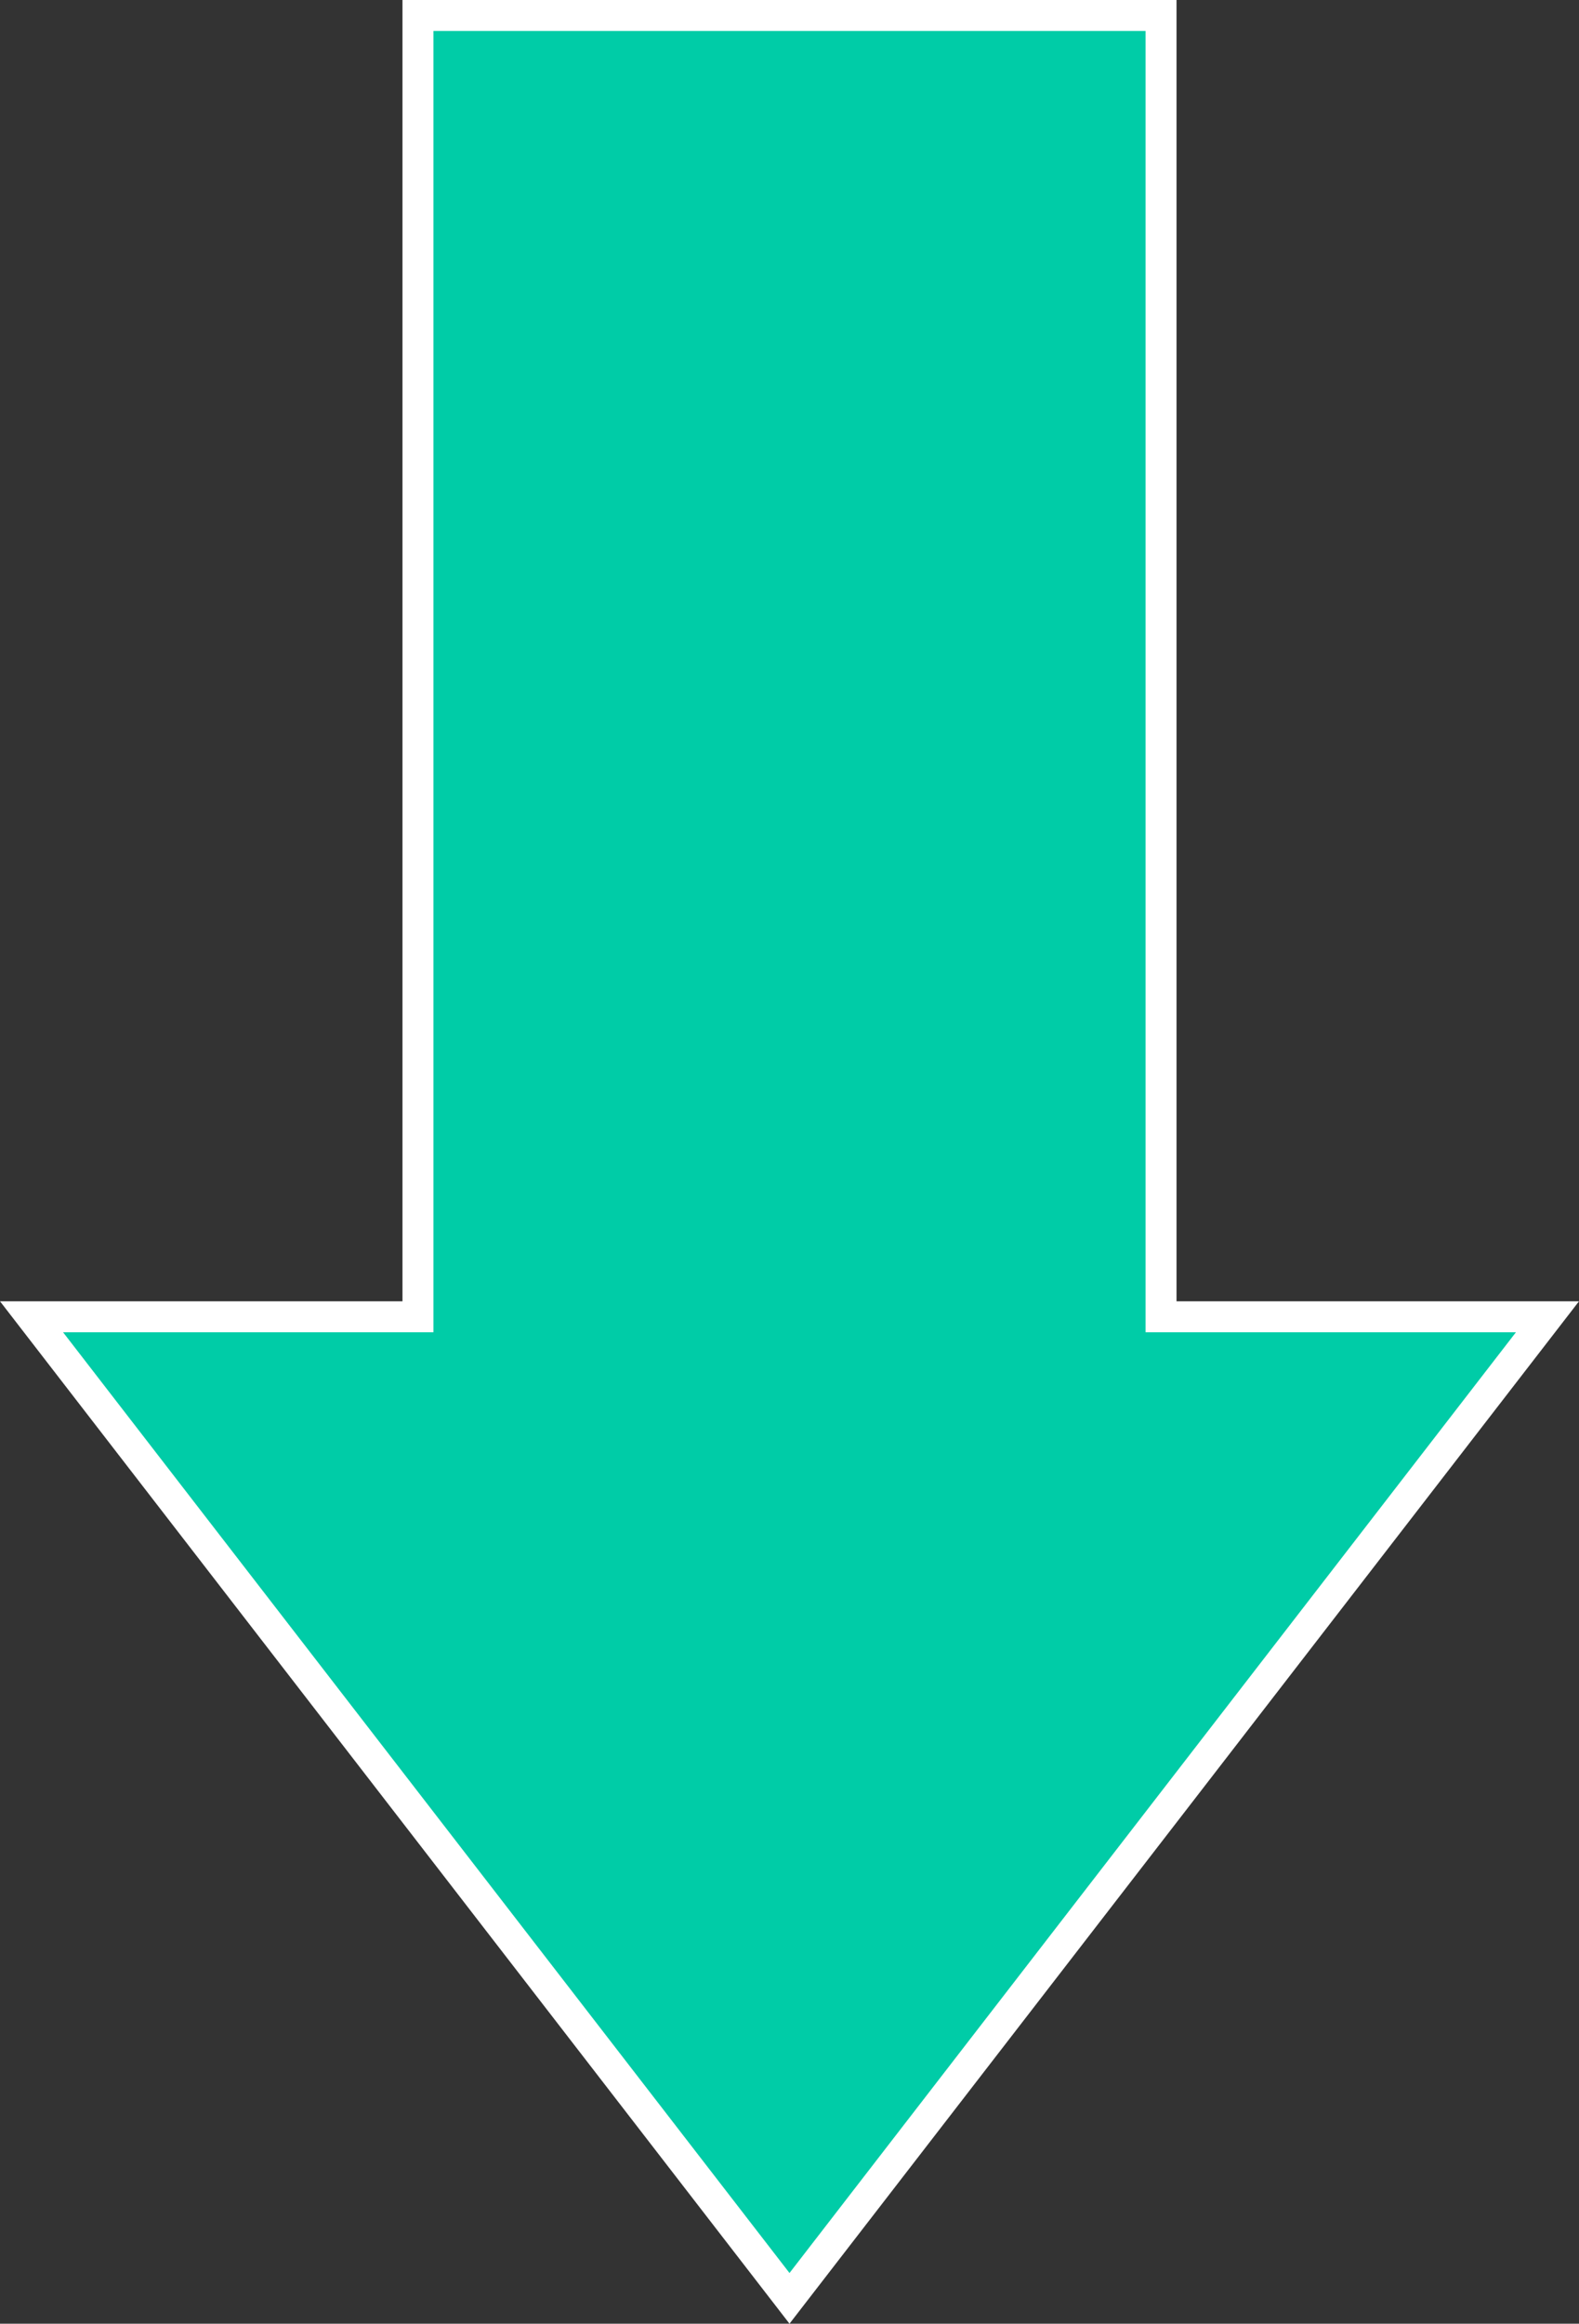 <svg xmlns="http://www.w3.org/2000/svg" width="51" height="75.001" viewBox="0 0 51 75.001">
  <rect x="0" y="0" width="51" height="75.001" fill="#333333" stroke="none"/>
  <g id="Unión_1" data-name="Unión 1" transform="translate(-6959 -11700)" fill="#00cca7">
    <path d="M 6984.5 11774.184 L 6960.019 11742.501 L 6972 11742.501 L 6972.5 11742.501 L 6972.5 11742.001 L 6972.5 11700.5 L 6996.5 11700.5 L 6996.5 11742.001 L 6996.5 11742.501 L 6997 11742.501 L 7008.982 11742.501 L 6984.5 11774.184 Z" stroke="none"/>
    <path d="M 6984.5 11773.365 L 7007.963 11743.001 L 6996 11743.001 L 6996 11701 L 6973 11701 L 6973 11743.001 L 6961.037 11743.001 L 6984.5 11773.365 M 6984.5 11775.001 L 6959 11742.001 L 6972 11742.001 L 6972 11700 L 6997 11700 L 6997 11742.001 L 7010 11742.001 L 6984.5 11775.001 Z" stroke="none" fill="#fff"/>
  </g>
</svg>
